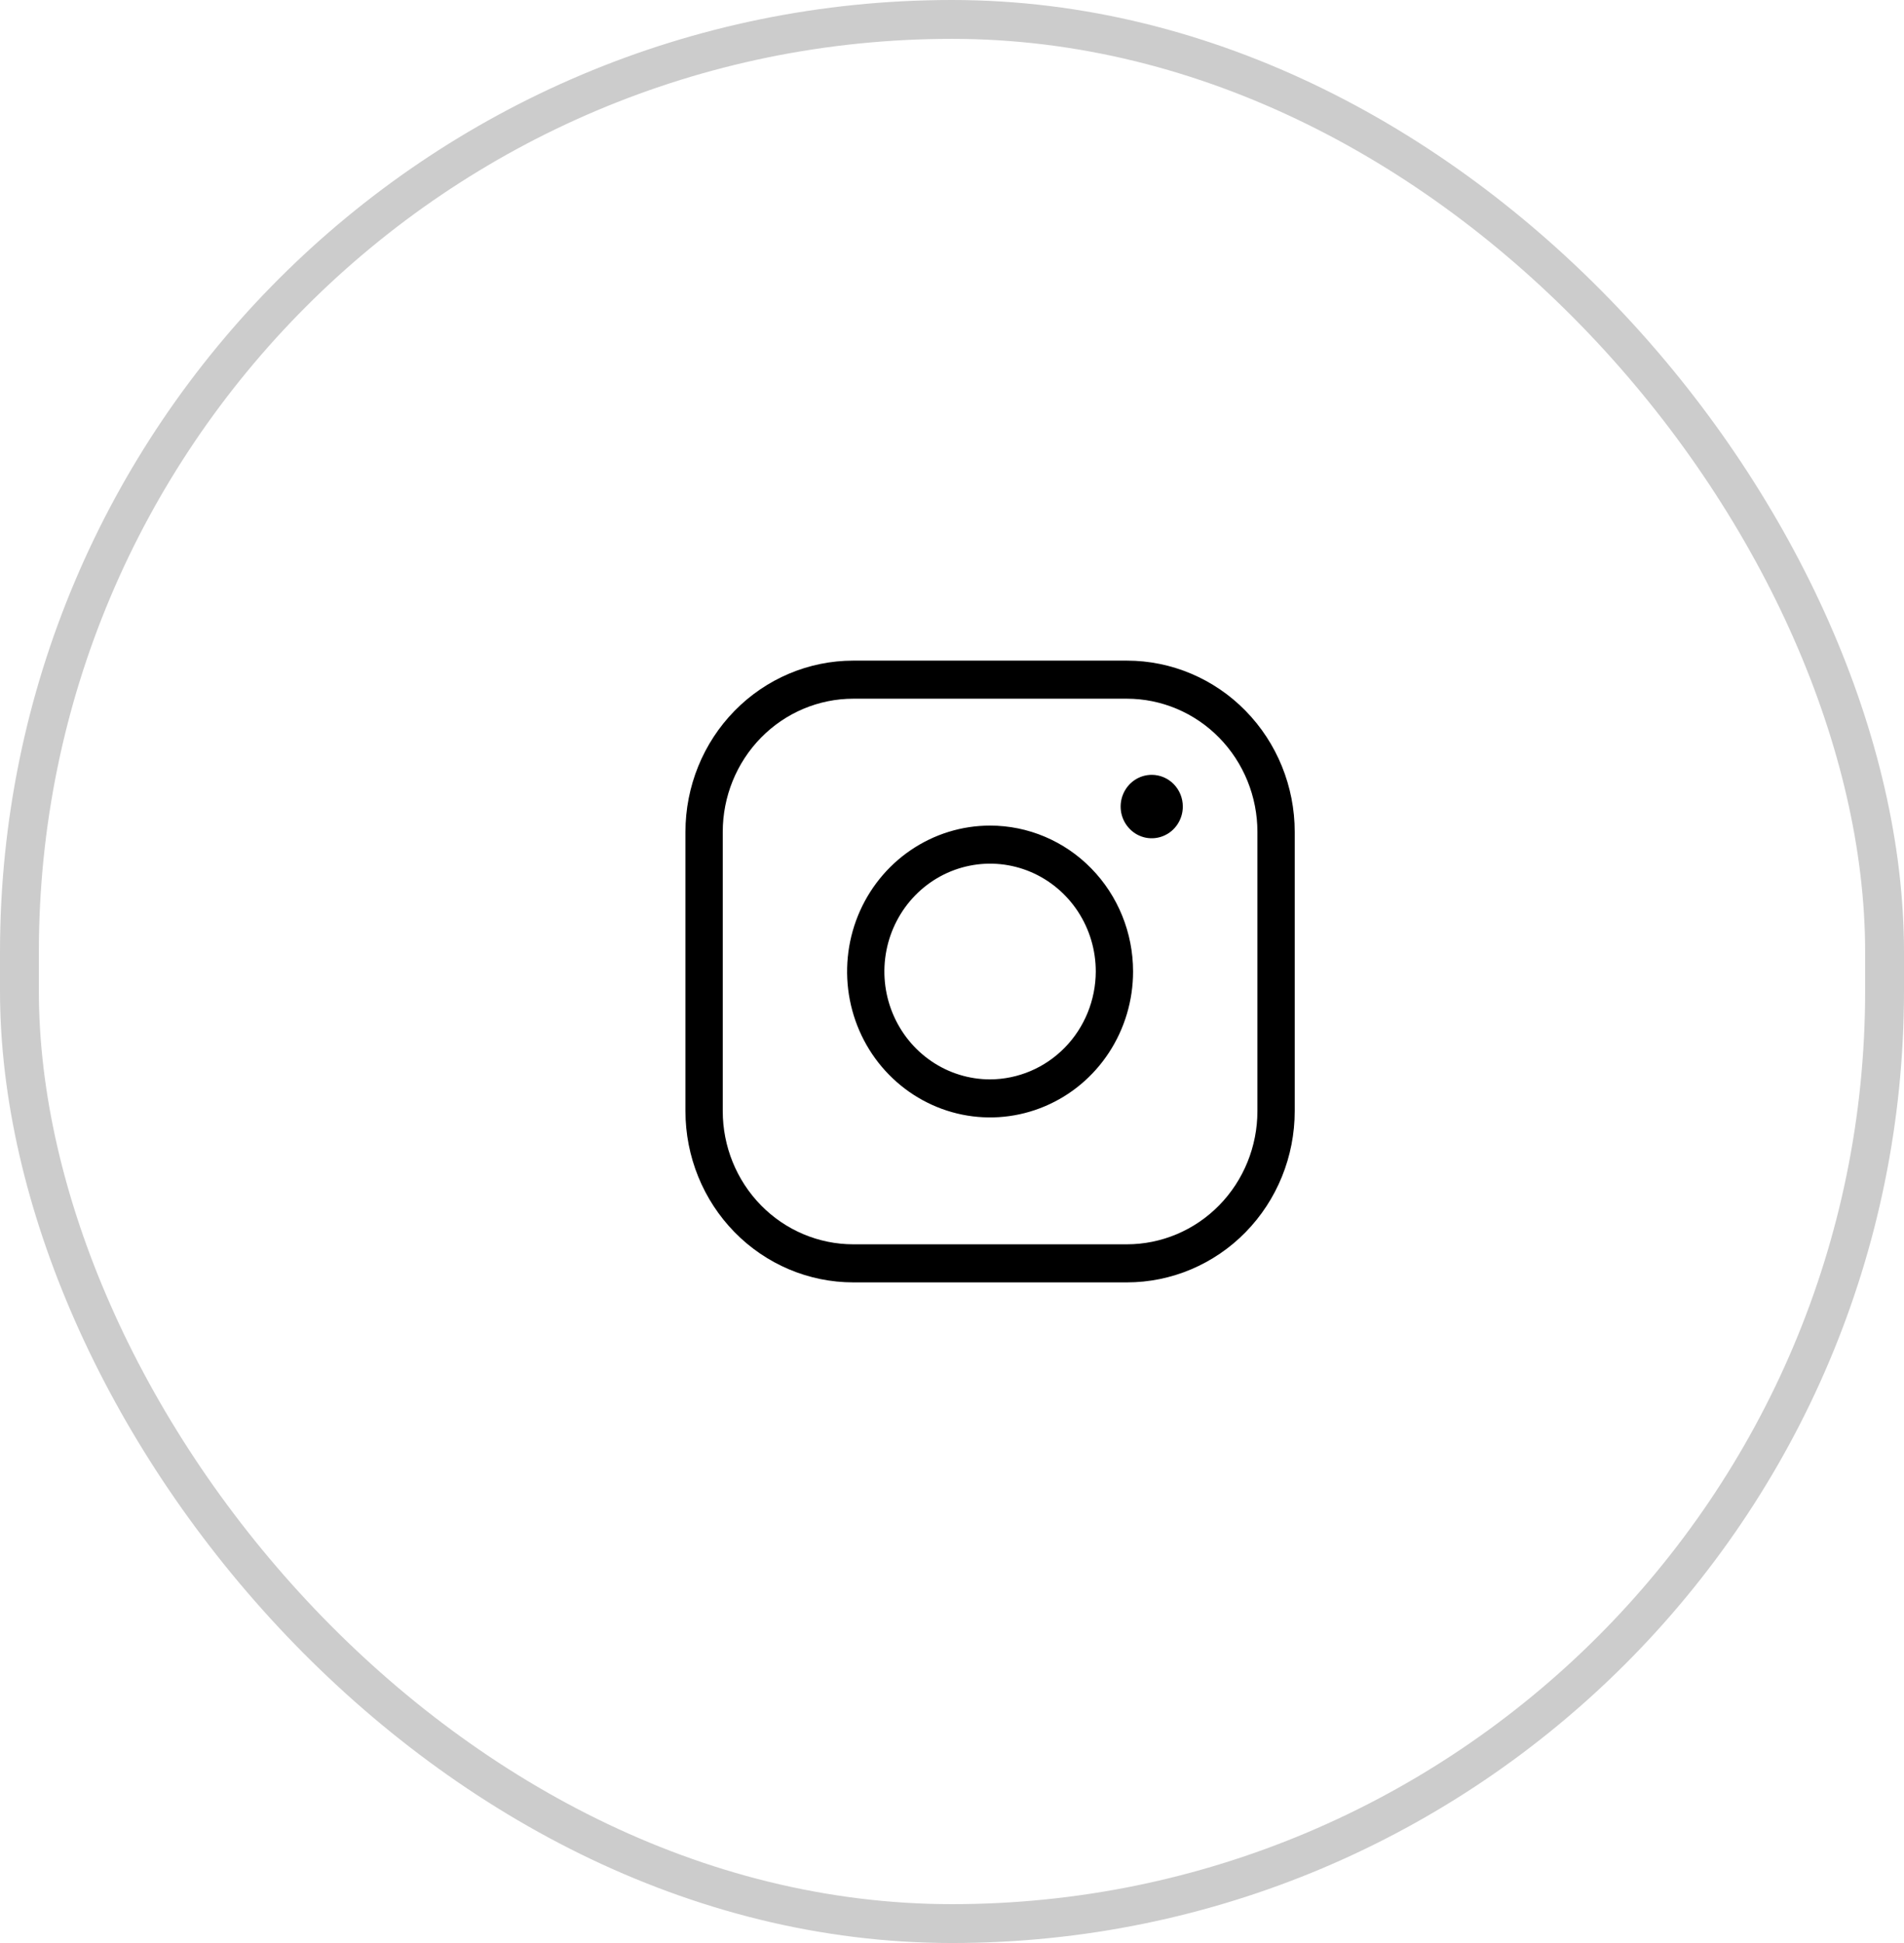 <svg width="49" height="50" viewBox="0 0 49 50" fill="none" xmlns="http://www.w3.org/2000/svg">
<rect opacity="0.2" x="0.5" y="0.5" width="48" height="49" rx="24" stroke="black"/>
<path d="M25.48 21.245C24.752 21.245 24.041 21.465 23.436 21.878C22.831 22.29 22.359 22.877 22.08 23.563C21.802 24.249 21.729 25.004 21.871 25.733C22.013 26.461 22.363 27.13 22.878 27.655C23.393 28.18 24.048 28.538 24.762 28.683C25.476 28.828 26.216 28.753 26.888 28.469C27.561 28.185 28.136 27.704 28.54 27.086C28.944 26.469 29.16 25.743 29.16 25C29.16 24.004 28.772 23.049 28.082 22.345C27.392 21.64 26.456 21.245 25.48 21.245ZM25.48 27.776C24.942 27.776 24.416 27.613 23.969 27.308C23.522 27.003 23.173 26.569 22.967 26.062C22.761 25.555 22.707 24.997 22.812 24.459C22.917 23.92 23.176 23.426 23.557 23.037C23.937 22.649 24.422 22.385 24.95 22.278C25.477 22.171 26.024 22.226 26.521 22.436C27.018 22.646 27.443 23.002 27.742 23.458C28.041 23.914 28.2 24.451 28.2 25C28.198 25.735 27.911 26.44 27.401 26.96C26.892 27.48 26.201 27.773 25.48 27.776ZM29 17H21.96C20.814 17 19.716 17.464 18.905 18.291C18.095 19.118 17.64 20.239 17.64 21.408V28.592C17.64 29.761 18.095 30.882 18.905 31.709C19.716 32.536 20.814 33 21.96 33H29C30.146 33 31.245 32.536 32.055 31.709C32.865 30.882 33.32 29.761 33.32 28.592V21.408C33.32 20.239 32.865 19.118 32.055 18.291C31.245 17.464 30.146 17 29 17ZM32.36 28.592C32.36 29.501 32.006 30.373 31.376 31.016C30.746 31.659 29.891 32.02 29 32.02H21.96C21.069 32.02 20.214 31.659 19.584 31.016C18.954 30.373 18.6 29.501 18.6 28.592V21.408C18.6 20.499 18.954 19.627 19.584 18.984C20.214 18.341 21.069 17.98 21.96 17.98H29C29.891 17.98 30.746 18.341 31.376 18.984C32.006 19.627 32.36 20.499 32.36 21.408V28.592ZM30.44 20.755C30.44 20.917 30.393 21.074 30.305 21.209C30.217 21.343 30.093 21.448 29.946 21.509C29.8 21.571 29.639 21.587 29.484 21.556C29.329 21.524 29.186 21.447 29.075 21.332C28.963 21.218 28.886 21.073 28.855 20.914C28.825 20.756 28.84 20.592 28.901 20.443C28.962 20.294 29.064 20.166 29.196 20.076C29.327 19.987 29.482 19.939 29.64 19.939C29.852 19.939 30.056 20.025 30.206 20.178C30.356 20.331 30.44 20.539 30.44 20.755Z" fill="black"/>
</svg>
